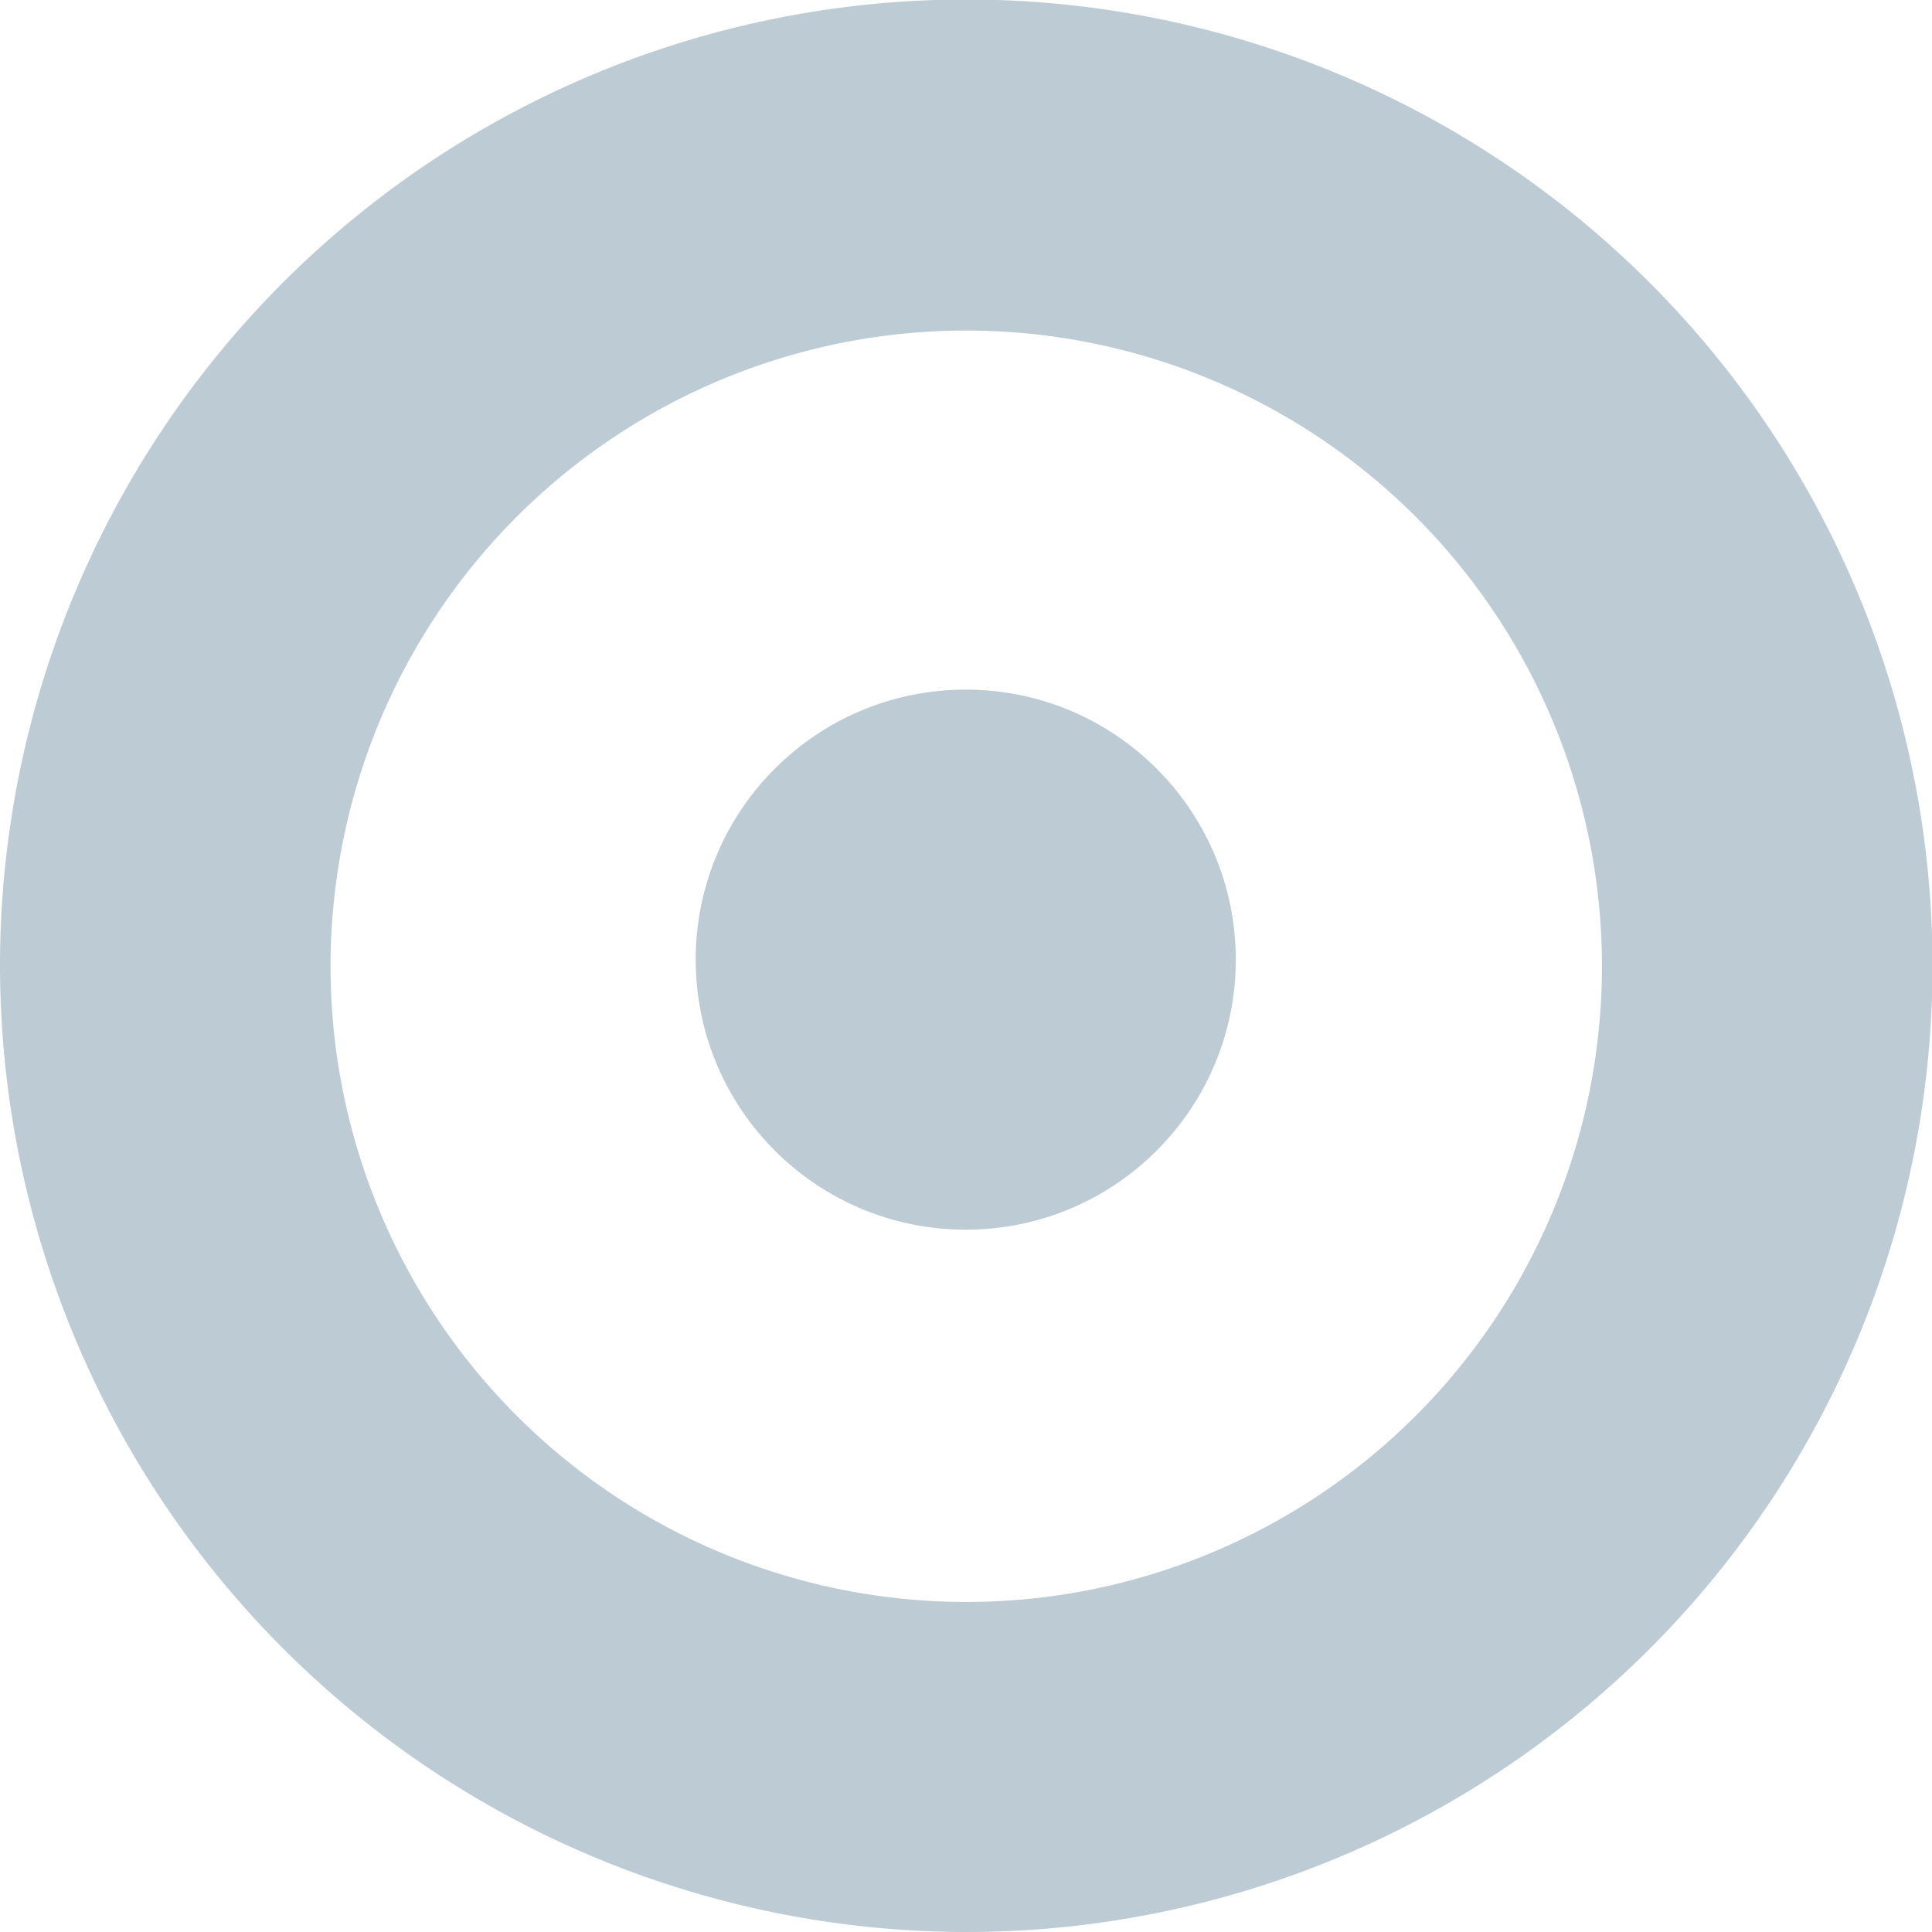 <svg xmlns="http://www.w3.org/2000/svg" viewBox="0 0 37.99 37.99"><defs><style>.cls-1{fill:#bdccd4;stroke:#bdccd4;stroke-miterlimit:10;}</style></defs><title>Asset 156</title><g id="Layer_2" data-name="Layer 2"><g id="_1366_x_3620_x_Artboard_1" data-name="1366 x 3620 x Artboard 1"><path class="cls-1" d="M19,37.49A18.5,18.5,0,1,0,.5,19,18.52,18.52,0,0,0,19,37.49ZM19,6A13,13,0,1,1,6,19,13,13,0,0,1,19,6Z"/><circle class="cls-1" cx="18.99" cy="18.87" r="4.81"/></g></g></svg>